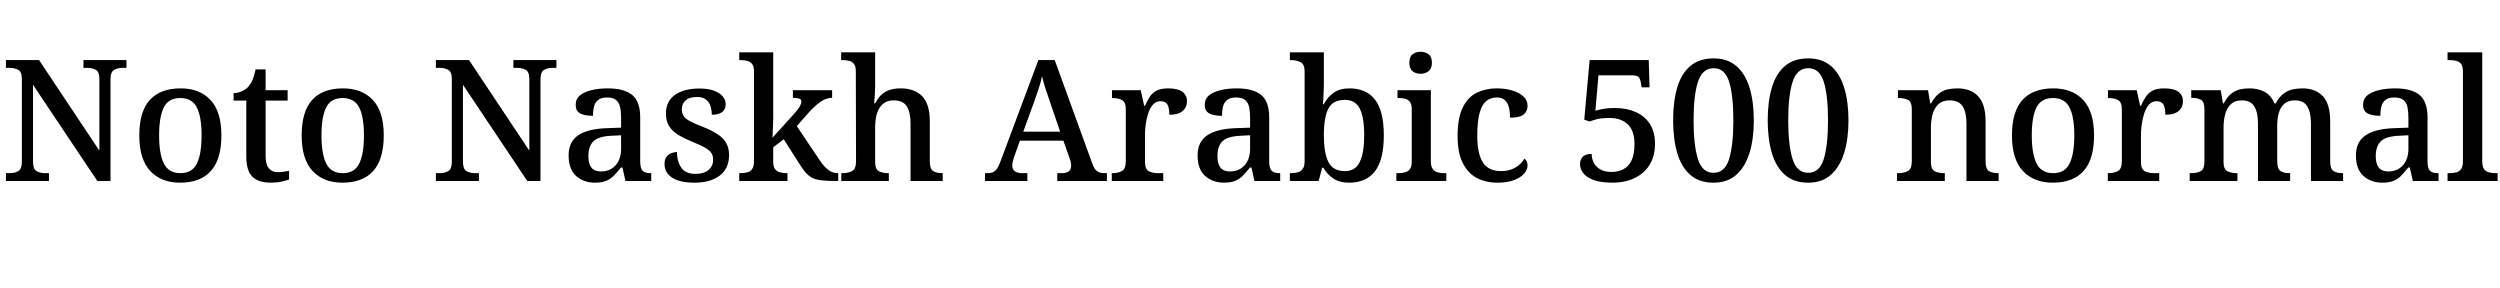 <svg xmlns="http://www.w3.org/2000/svg" xmlns:xlink="http://www.w3.org/1999/xlink" width="354.456" height="40.872"><path fill="black" d="M6.94 25.66L0.84 25.66L0.84 24.55L1.37 24.55Q2.09 24.55 2.59 24.26Q3.10 23.98 3.10 22.90L3.10 22.90L3.10 11.18Q3.10 10.18 2.58 9.90Q2.06 9.62 1.37 9.62L1.37 9.62L0.84 9.62L0.84 8.52L5.54 8.52L14.09 21.36L14.09 11.18Q14.09 10.18 13.57 9.90Q13.06 9.62 12.36 9.62L12.36 9.62L11.83 9.62L11.83 8.52L17.93 8.52L17.93 9.62L17.38 9.62Q16.68 9.62 16.18 9.91Q15.67 10.20 15.67 11.28L15.67 11.28L15.67 25.66L13.80 25.66L4.68 12.02L4.68 22.90Q4.68 23.98 5.18 24.26Q5.69 24.55 6.38 24.55L6.38 24.55L6.94 24.55L6.94 25.66ZM25.54 25.90L25.54 25.90Q22.85 25.90 21.30 24.24Q19.75 22.58 19.75 19.20L19.75 19.20Q19.75 15.82 21.24 14.17Q22.73 12.53 25.61 12.53L25.61 12.53Q28.30 12.53 29.84 14.17Q31.39 15.82 31.39 19.20L31.39 19.20Q31.39 22.58 29.90 24.24Q28.42 25.90 25.54 25.90ZM25.58 24.55L25.58 24.55Q27.24 24.55 27.91 23.20Q28.58 21.84 28.58 19.20L28.58 19.20Q28.58 16.54 27.90 15.22Q27.22 13.90 25.56 13.90L25.56 13.90Q23.90 13.90 23.23 15.22Q22.56 16.54 22.56 19.20L22.56 19.20Q22.56 21.84 23.24 23.20Q23.93 24.55 25.58 24.55ZM38.42 25.90L38.42 25.90Q36.67 25.90 35.80 25.07Q34.92 24.24 34.92 22.15L34.92 22.15L34.92 14.26L33.12 14.26L33.12 13.20Q33.65 13.20 34.21 12.97Q34.78 12.74 35.14 12.36L35.14 12.36Q35.54 11.93 35.81 11.32Q36.07 10.70 36.24 9.84L36.24 9.84L37.66 9.84L37.66 12.79L40.78 12.79L40.78 14.26L37.66 14.26L37.66 22.13Q37.66 23.30 38.11 23.86Q38.57 24.41 39.38 24.41L39.38 24.41Q39.84 24.41 40.22 24.35Q40.61 24.29 40.99 24.22L40.99 24.22L40.99 25.44Q40.66 25.58 39.95 25.74Q39.24 25.90 38.42 25.90ZM48.55 25.90L48.55 25.90Q45.86 25.90 44.32 24.24Q42.77 22.58 42.77 19.20L42.77 19.20Q42.77 15.82 44.26 14.17Q45.74 12.53 48.62 12.53L48.62 12.53Q51.31 12.53 52.86 14.17Q54.41 15.82 54.41 19.20L54.41 19.20Q54.41 22.58 52.92 24.24Q51.43 25.90 48.55 25.90ZM48.60 24.55L48.60 24.55Q50.26 24.55 50.93 23.20Q51.60 21.84 51.60 19.20L51.60 19.20Q51.60 16.54 50.92 15.22Q50.23 13.90 48.58 13.90L48.58 13.90Q46.92 13.90 46.25 15.22Q45.58 16.54 45.58 19.20L45.58 19.20Q45.58 21.84 46.26 23.20Q46.94 24.55 48.60 24.55ZM67.90 25.66L61.80 25.66L61.80 24.55L62.33 24.55Q63.05 24.55 63.55 24.26Q64.06 23.98 64.06 22.90L64.06 22.90L64.06 11.18Q64.06 10.18 63.54 9.90Q63.02 9.62 62.33 9.62L62.33 9.62L61.80 9.62L61.80 8.52L66.50 8.52L75.05 21.36L75.05 11.18Q75.05 10.18 74.53 9.90Q74.02 9.62 73.32 9.62L73.32 9.62L72.79 9.62L72.79 8.52L78.89 8.52L78.89 9.62L78.34 9.62Q77.64 9.62 77.14 9.91Q76.63 10.20 76.63 11.28L76.63 11.28L76.63 25.66L74.76 25.66L65.64 12.02L65.64 22.90Q65.64 23.98 66.14 24.26Q66.65 24.55 67.34 24.55L67.34 24.55L67.90 24.55L67.90 25.66ZM84.36 25.90L84.36 25.90Q82.75 25.90 81.68 24.95Q80.62 24 80.62 22.03L80.62 22.03Q80.62 20.11 81.97 19.19Q83.33 18.26 86.06 18.17L86.06 18.17L88.06 18.10L88.06 16.70Q88.06 15.84 87.92 15.20Q87.79 14.57 87.37 14.20Q86.95 13.82 86.06 13.82L86.06 13.82Q85.25 13.82 84.82 14.16Q84.38 14.50 84.23 15.08Q84.07 15.67 84.07 16.42L84.07 16.42Q82.87 16.42 82.25 16.07Q81.62 15.72 81.62 14.88L81.62 14.88Q81.62 14.02 82.25 13.51Q82.87 13.01 83.90 12.77Q84.94 12.53 86.16 12.53L86.16 12.53Q88.46 12.53 89.62 13.45Q90.77 14.38 90.77 16.66L90.77 16.66L90.77 22.85Q90.77 23.83 91.09 24.19Q91.42 24.55 92.23 24.55L92.23 24.55L92.33 24.55L92.33 25.66L88.68 25.66L88.25 23.74L88.06 23.74Q87.53 24.38 87.06 24.88Q86.59 25.37 85.97 25.63Q85.34 25.90 84.36 25.90ZM85.18 24.31L85.18 24.31Q86.50 24.31 87.28 23.44Q88.06 22.56 88.06 21.07L88.06 21.07L88.06 19.18L86.66 19.25Q84.82 19.34 84.12 20.05Q83.42 20.76 83.42 22.15L83.42 22.15Q83.42 24.31 85.18 24.31ZM98.47 25.90L98.47 25.90Q96.41 25.90 95.32 25.20Q94.22 24.50 94.22 23.26L94.22 23.26Q94.22 22.56 94.52 22.20Q94.82 21.84 95.23 21.70Q95.64 21.55 95.98 21.55L95.98 21.55Q95.98 22.87 96.59 23.76Q97.20 24.65 98.57 24.65L98.57 24.65Q99.84 24.65 100.48 24.08Q101.11 23.52 101.11 22.66L101.11 22.66Q101.11 22.08 100.86 21.70Q100.61 21.31 99.97 20.94Q99.34 20.57 98.16 20.11L98.16 20.11Q96.91 19.58 96.08 19.07Q95.26 18.55 94.84 17.84Q94.42 17.14 94.42 16.08L94.42 16.08Q94.42 14.35 95.71 13.45Q97.01 12.55 99.14 12.55L99.14 12.55Q100.42 12.55 101.24 12.86Q102.07 13.18 102.48 13.68Q102.89 14.18 102.89 14.76L102.89 14.76Q102.89 15.48 102.40 15.88Q101.90 16.27 100.92 16.27L100.92 16.27Q100.92 15.07 100.40 14.41Q99.89 13.75 98.83 13.75L98.83 13.75Q97.75 13.75 97.21 14.23Q96.67 14.71 96.67 15.53L96.67 15.53Q96.67 16.08 96.96 16.49Q97.25 16.90 97.93 17.24Q98.62 17.59 99.74 18.02L99.74 18.02Q100.94 18.50 101.75 19.03Q102.55 19.56 102.96 20.27Q103.37 20.98 103.37 21.98L103.37 21.98Q103.37 23.88 102.05 24.89Q100.73 25.90 98.47 25.90ZM111.65 25.66L104.81 25.66L104.81 24.55L105.02 24.55Q105.50 24.55 105.94 24.44Q106.37 24.34 106.63 23.98Q106.90 23.62 106.90 22.90L106.90 22.90L106.90 10.08Q106.90 9.38 106.62 9.05Q106.34 8.71 105.91 8.62Q105.48 8.52 105.02 8.52L105.02 8.52L104.81 8.52L104.81 7.42L109.63 7.42L109.63 16.68Q109.63 16.99 109.61 17.47Q109.58 17.95 109.57 18.42Q109.56 18.89 109.54 19.21Q109.51 19.54 109.51 19.54L109.51 19.54L112.54 16.20Q113.18 15.48 113.40 15.08Q113.62 14.69 113.62 14.40L113.62 14.40Q113.62 14.09 113.32 13.98Q113.02 13.87 112.42 13.87L112.42 13.87L112.42 12.79L117.98 12.79L117.98 13.87Q117.17 13.87 116.35 14.42Q115.54 14.98 114.60 16.03L114.60 16.03L112.97 17.88L116.16 22.63Q116.78 23.59 117.41 24.07Q118.03 24.55 118.78 24.55L118.78 24.55L118.85 24.55L118.85 25.66L118.51 25.66Q117.38 25.66 116.62 25.58Q115.85 25.51 115.33 25.30Q114.82 25.08 114.37 24.62Q113.93 24.17 113.45 23.40L113.45 23.40L111.12 19.75L109.63 20.88L109.63 22.97Q109.63 23.66 109.91 24Q110.18 24.34 110.62 24.44Q111.05 24.55 111.50 24.55L111.50 24.55L111.65 24.55L111.65 25.66ZM126.02 25.66L119.28 25.66L119.28 24.55L119.42 24.55Q120.24 24.55 120.80 24.26Q121.37 23.98 121.37 22.85L121.37 22.85L121.34 10.08Q121.34 9.38 121.07 9.05Q120.79 8.71 120.36 8.62Q119.93 8.52 119.47 8.52L119.47 8.52L119.26 8.52L119.26 7.42L124.08 7.42L124.08 12.26Q124.08 12.74 124.04 13.30Q124.01 13.85 123.97 14.24Q123.94 14.64 123.94 14.64L123.94 14.64L124.10 14.64Q124.49 13.85 125.03 13.38Q125.57 12.91 126.23 12.72Q126.89 12.53 127.68 12.53L127.68 12.53Q129.67 12.53 130.75 13.64Q131.83 14.76 131.83 17.21L131.83 17.21L131.83 22.85Q131.83 23.95 132.30 24.25Q132.77 24.55 133.58 24.55L133.58 24.55L133.66 24.55L133.66 25.66L129.10 25.66L129.10 17.50Q129.10 15.94 128.57 15.08Q128.04 14.23 126.70 14.23L126.70 14.23Q125.78 14.23 125.20 14.72Q124.61 15.22 124.34 16.08Q124.08 16.94 124.08 18.07L124.08 18.07L124.08 22.97Q124.08 24 124.62 24.28Q125.16 24.55 125.95 24.55L125.95 24.55L126.02 24.55L126.02 25.66ZM145.66 25.66L139.66 25.66L139.66 24.55L140.06 24.55Q140.74 24.55 141.12 24.20Q141.50 23.86 141.91 22.73L141.91 22.73L147.22 8.52L149.54 8.52L154.85 23.14Q155.14 23.98 155.53 24.26Q155.93 24.55 156.58 24.55L156.58 24.55L156.94 24.55L156.94 25.66L149.90 25.66L149.90 24.55L150.58 24.55Q151.18 24.55 151.52 24.30Q151.87 24.05 151.87 23.47L151.87 23.47Q151.87 23.26 151.82 23.02Q151.78 22.78 151.68 22.54L151.68 22.54L150.77 19.94L144.60 19.94L143.76 22.32Q143.66 22.61 143.59 22.92Q143.52 23.23 143.52 23.47L143.52 23.47Q143.52 24.02 143.90 24.29Q144.29 24.55 144.94 24.55L144.94 24.55L145.66 24.55L145.66 25.66ZM146.64 14.38L145.08 18.67L150.31 18.67L148.90 14.54Q148.56 13.58 148.25 12.62Q147.94 11.66 147.74 10.80L147.74 10.80Q147.58 11.64 147.29 12.49Q147 13.34 146.64 14.38L146.64 14.38ZM164.93 25.66L157.63 25.66L157.63 24.55L157.70 24.55Q158.52 24.55 159.07 24.25Q159.62 23.95 159.62 22.82L159.62 22.82L159.62 15.53Q159.62 14.47 159.07 14.18Q158.52 13.90 157.73 13.90L157.73 13.90L157.66 13.90L157.66 12.79L161.74 12.79L162.22 15.00L162.34 15.00Q162.65 14.28 163.02 13.72Q163.39 13.15 164.00 12.84Q164.62 12.53 165.65 12.53L165.65 12.53Q166.99 12.53 167.64 13.01Q168.29 13.49 168.29 14.35L168.29 14.35Q168.29 15.22 167.68 15.74Q167.06 16.27 165.79 16.27L165.79 16.27Q165.79 15.29 165.52 14.82Q165.24 14.35 164.54 14.35L164.54 14.35Q163.90 14.35 163.46 14.84Q163.03 15.34 162.79 16.09Q162.55 16.85 162.44 17.65Q162.34 18.46 162.34 19.06L162.34 19.06L162.34 22.94Q162.34 24 162.89 24.28Q163.44 24.55 164.21 24.55L164.21 24.55L164.93 24.55L164.93 25.66ZM173.54 25.90L173.54 25.90Q171.94 25.90 170.87 24.95Q169.80 24 169.80 22.03L169.80 22.03Q169.80 20.11 171.16 19.19Q172.51 18.26 175.25 18.17L175.25 18.17L177.24 18.10L177.24 16.70Q177.24 15.84 177.11 15.20Q176.98 14.57 176.56 14.20Q176.14 13.82 175.25 13.82L175.25 13.82Q174.43 13.82 174 14.16Q173.57 14.50 173.41 15.08Q173.26 15.67 173.26 16.42L173.26 16.42Q172.06 16.42 171.43 16.07Q170.81 15.72 170.81 14.88L170.81 14.88Q170.81 14.02 171.43 13.51Q172.06 13.01 173.09 12.77Q174.12 12.53 175.34 12.53L175.34 12.53Q177.65 12.53 178.80 13.45Q179.95 14.38 179.95 16.66L179.95 16.66L179.95 22.85Q179.95 23.83 180.28 24.19Q180.60 24.55 181.42 24.55L181.42 24.55L181.51 24.55L181.51 25.66L177.86 25.66L177.43 23.74L177.24 23.74Q176.71 24.38 176.24 24.88Q175.78 25.37 175.15 25.63Q174.53 25.90 173.54 25.90ZM174.36 24.31L174.36 24.31Q175.68 24.31 176.46 23.44Q177.24 22.56 177.24 21.07L177.24 21.07L177.24 19.18L175.85 19.25Q174 19.34 173.30 20.05Q172.61 20.76 172.61 22.15L172.61 22.15Q172.61 24.31 174.36 24.31ZM191.30 25.90L191.30 25.90Q189.91 25.90 189.04 25.31Q188.16 24.72 187.63 23.78L187.63 23.78L187.46 23.78L186.96 25.66L182.88 25.66L182.88 24.55L183.05 24.55Q183.58 24.55 184.01 24.43Q184.44 24.31 184.70 23.95Q184.97 23.59 184.97 22.85L184.97 22.85L184.97 10.13Q184.97 9.10 184.39 8.81Q183.82 8.52 183.02 8.52L183.02 8.52L182.88 8.52L182.88 7.42L187.70 7.42L187.70 11.74Q187.70 12.12 187.68 12.72Q187.66 13.32 187.63 13.90Q187.61 14.47 187.56 14.78L187.56 14.78L187.68 14.78Q188.23 13.75 189.10 13.14Q189.96 12.53 191.33 12.53L191.33 12.53Q193.70 12.53 194.95 14.12Q196.20 15.72 196.20 19.20L196.20 19.20Q196.20 22.68 194.94 24.29Q193.68 25.90 191.30 25.90ZM190.70 24.26L190.70 24.26Q192.17 24.26 192.79 22.96Q193.42 21.65 193.42 19.18L193.42 19.18Q193.42 16.63 192.79 15.40Q192.17 14.16 190.68 14.16L190.68 14.16Q188.98 14.16 188.34 15.40Q187.70 16.63 187.70 19.20L187.70 19.20Q187.70 21.65 188.34 22.96Q188.98 24.26 190.70 24.26ZM205.06 25.66L197.98 25.66L197.98 24.55L198.29 24.55Q198.74 24.55 199.18 24.44Q199.61 24.34 199.88 24Q200.16 23.66 200.16 22.97L200.16 22.97L200.16 15.46Q200.16 14.76 199.88 14.42Q199.61 14.09 199.18 13.99Q198.74 13.90 198.29 13.90L198.29 13.90L198.14 13.90L198.14 12.79L202.87 12.79L202.87 22.90Q202.87 23.62 203.15 23.98Q203.42 24.34 203.86 24.44Q204.29 24.55 204.77 24.55L204.77 24.55L205.06 24.55L205.06 25.66ZM201.41 10.46L201.41 10.46Q200.74 10.46 200.28 10.10Q199.82 9.74 199.82 8.90L199.82 8.90Q199.82 8.04 200.29 7.69Q200.76 7.34 201.41 7.34L201.41 7.34Q202.06 7.34 202.54 7.69Q203.02 8.04 203.02 8.90L203.02 8.90Q203.02 9.74 202.54 10.10Q202.06 10.46 201.41 10.46ZM212.30 25.90L212.30 25.90Q210.67 25.90 209.40 25.24Q208.13 24.58 207.40 23.12Q206.66 21.67 206.66 19.30L206.66 19.30Q206.66 16.70 207.40 15.23Q208.13 13.75 209.39 13.14Q210.65 12.53 212.21 12.53L212.21 12.53Q213.38 12.53 214.38 12.82Q215.38 13.10 215.98 13.66Q216.58 14.21 216.58 15.00L216.58 15.00Q216.58 15.53 216.32 15.91Q216.07 16.30 215.54 16.49Q215.02 16.68 214.10 16.68L214.10 16.68Q214.10 15.89 213.94 15.24Q213.77 14.59 213.37 14.21Q212.98 13.82 212.23 13.82L212.23 13.82Q211.39 13.82 210.77 14.29Q210.14 14.76 209.80 15.95Q209.45 17.14 209.45 19.27L209.45 19.27Q209.45 21.77 210.24 23.02Q211.03 24.26 212.83 24.26L212.83 24.26Q213.98 24.26 214.85 23.76Q215.71 23.26 216.12 22.49L216.12 22.49Q216.34 22.63 216.46 22.88Q216.58 23.14 216.58 23.47L216.58 23.47Q216.58 24.05 216.11 24.60Q215.64 25.15 214.70 25.52Q213.77 25.90 212.30 25.90ZM228.67 25.90L228.67 25.90Q226.90 25.90 225.88 25.50Q224.86 25.10 224.44 24.50Q224.02 23.90 224.02 23.30L224.02 23.30Q224.02 22.58 224.44 22.20Q224.86 21.82 225.67 21.82L225.67 21.82Q225.67 22.49 225.97 23.08Q226.27 23.66 226.90 24.02Q227.52 24.38 228.48 24.38L228.48 24.38Q229.39 24.38 230.14 24.01Q230.88 23.64 231.31 22.78Q231.74 21.91 231.74 20.40L231.74 20.40Q231.74 18.55 230.80 17.64Q229.85 16.73 228.24 16.73L228.24 16.73Q227.09 16.73 226.48 16.88Q225.86 17.04 225.38 17.23L225.38 17.23L224.62 16.97L225.38 8.52L233.76 8.52L233.88 12.38L232.75 12.38L232.63 11.64Q232.54 11.16 232.32 10.92Q232.10 10.68 231.38 10.68L231.38 10.68L226.63 10.68L226.20 15.70Q226.56 15.58 227.28 15.44Q228 15.31 228.94 15.31L228.94 15.31Q230.62 15.31 231.90 15.88Q233.18 16.44 233.92 17.57Q234.65 18.70 234.65 20.40L234.65 20.40Q234.65 21.74 234.20 22.76Q233.76 23.78 232.94 24.48Q232.13 25.18 231.04 25.54Q229.94 25.90 228.67 25.90ZM242.95 25.90L242.95 25.90Q240.91 25.90 239.65 24.79Q238.39 23.69 237.80 21.70Q237.22 19.70 237.22 17.04L237.22 17.04Q237.22 14.38 237.80 12.41Q238.39 10.44 239.65 9.36Q240.91 8.28 242.98 8.28L242.98 8.28Q244.92 8.28 246.18 9.36Q247.44 10.44 248.05 12.42Q248.66 14.40 248.66 17.06L248.66 17.06Q248.66 19.73 248.04 21.71Q247.42 23.69 246.17 24.79Q244.92 25.90 242.95 25.90ZM242.95 24.50L242.95 24.50Q244.56 24.50 245.16 22.54Q245.76 20.57 245.76 17.06L245.76 17.06Q245.76 13.54 245.16 11.60Q244.56 9.67 242.98 9.67L242.98 9.67Q241.37 9.67 240.74 11.60Q240.12 13.54 240.12 17.06L240.12 17.06Q240.12 20.57 240.73 22.54Q241.34 24.50 242.95 24.50ZM256.37 25.90L256.37 25.90Q254.33 25.90 253.07 24.79Q251.81 23.69 251.22 21.70Q250.63 19.70 250.63 17.04L250.63 17.04Q250.63 14.38 251.22 12.41Q251.81 10.44 253.07 9.36Q254.33 8.28 256.39 8.28L256.39 8.28Q258.34 8.28 259.60 9.36Q260.86 10.44 261.47 12.42Q262.08 14.40 262.08 17.06L262.08 17.06Q262.08 19.73 261.46 21.71Q260.83 23.69 259.58 24.79Q258.34 25.90 256.37 25.90ZM256.37 24.50L256.37 24.50Q257.98 24.50 258.58 22.54Q259.18 20.57 259.18 17.06L259.18 17.06Q259.18 13.54 258.58 11.60Q257.98 9.67 256.39 9.67L256.39 9.67Q254.78 9.67 254.16 11.60Q253.54 13.54 253.54 17.06L253.54 17.06Q253.54 20.57 254.15 22.54Q254.76 24.50 256.37 24.50ZM275.74 25.66L268.97 25.66L268.97 24.55L269.11 24.55Q269.93 24.55 270.49 24.26Q271.06 23.98 271.06 22.85L271.06 22.85L271.06 15.50Q271.06 14.45 270.53 14.17Q270 13.90 269.21 13.90L269.21 13.90L269.09 13.90L269.09 12.79L273.36 12.79L273.67 14.66L273.79 14.66Q274.30 13.75 274.86 13.30Q275.42 12.84 276.10 12.68Q276.77 12.53 277.51 12.53L277.51 12.53Q279.41 12.53 280.46 13.64Q281.52 14.76 281.52 17.21L281.52 17.21L281.52 22.85Q281.52 23.95 281.99 24.25Q282.46 24.55 283.27 24.55L283.27 24.55L283.37 24.55L283.37 25.66L278.81 25.66L278.81 17.50Q278.81 15.94 278.27 15.08Q277.73 14.23 276.41 14.23L276.41 14.23Q275.42 14.23 274.85 14.76Q274.27 15.29 274.02 16.16Q273.77 17.04 273.77 18.07L273.77 18.07L273.77 22.97Q273.77 24 274.31 24.28Q274.85 24.55 275.64 24.55L275.64 24.55L275.74 24.55L275.74 25.66ZM291.05 25.90L291.05 25.90Q288.36 25.90 286.81 24.24Q285.26 22.58 285.26 19.20L285.26 19.20Q285.26 15.82 286.75 14.17Q288.24 12.53 291.12 12.53L291.12 12.53Q293.81 12.53 295.36 14.17Q296.90 15.82 296.90 19.20L296.90 19.20Q296.90 22.58 295.42 24.24Q293.93 25.90 291.05 25.90ZM291.10 24.55L291.10 24.55Q292.75 24.55 293.42 23.20Q294.10 21.84 294.10 19.20L294.10 19.20Q294.10 16.54 293.41 15.22Q292.73 13.90 291.07 13.90L291.07 13.90Q289.42 13.90 288.74 15.22Q288.07 16.54 288.07 19.20L288.07 19.20Q288.07 21.84 288.76 23.20Q289.44 24.55 291.10 24.55ZM306.14 25.66L298.85 25.66L298.85 24.55L298.92 24.55Q299.74 24.55 300.29 24.25Q300.84 23.95 300.84 22.82L300.84 22.82L300.84 15.53Q300.84 14.47 300.29 14.18Q299.74 13.90 298.94 13.90L298.94 13.90L298.87 13.90L298.87 12.79L302.95 12.79L303.43 15.00L303.55 15.00Q303.86 14.28 304.24 13.72Q304.61 13.15 305.22 12.84Q305.83 12.53 306.86 12.53L306.86 12.53Q308.21 12.53 308.86 13.01Q309.50 13.49 309.50 14.35L309.50 14.35Q309.50 15.22 308.89 15.74Q308.28 16.27 307.01 16.27L307.01 16.27Q307.01 15.29 306.73 14.82Q306.46 14.35 305.76 14.35L305.76 14.35Q305.11 14.35 304.68 14.84Q304.25 15.34 304.01 16.09Q303.77 16.85 303.66 17.65Q303.55 18.46 303.55 19.06L303.55 19.06L303.55 22.94Q303.55 24 304.10 24.28Q304.66 24.55 305.42 24.55L305.42 24.55L306.14 24.55L306.14 25.66ZM317.23 25.66L310.46 25.66L310.46 24.55L310.70 24.55Q311.52 24.55 312.04 24.26Q312.55 23.98 312.55 22.85L312.55 22.85L312.55 15.48Q312.55 14.42 312.05 14.15Q311.54 13.87 310.75 13.87L310.75 13.87L310.68 13.87L310.68 12.79L314.86 12.79L315.17 14.66L315.29 14.66Q315.77 13.75 316.33 13.30Q316.90 12.84 317.54 12.68Q318.19 12.53 318.94 12.53L318.94 12.53Q320.14 12.53 321.07 13.02Q322.01 13.51 322.46 14.66L322.46 14.66L322.66 14.66Q323.14 13.75 323.74 13.30Q324.34 12.84 325.02 12.68Q325.70 12.53 326.45 12.53L326.45 12.53Q328.30 12.53 329.34 13.64Q330.38 14.76 330.38 17.21L330.38 17.21L330.38 22.85Q330.38 23.95 330.85 24.25Q331.32 24.55 332.14 24.55L332.14 24.55L332.21 24.55L332.21 25.66L327.65 25.66L327.65 17.50Q327.65 15.94 327.13 15.08Q326.62 14.23 325.34 14.23L325.34 14.23Q324.43 14.23 323.88 14.71Q323.33 15.19 323.10 16.00Q322.87 16.80 322.87 17.76L322.87 17.76L322.87 22.85Q322.87 23.95 323.34 24.25Q323.81 24.55 324.62 24.55L324.62 24.55L324.70 24.55L324.70 25.66L320.14 25.66L320.14 17.50Q320.14 15.94 319.62 15.08Q319.10 14.23 317.83 14.23L317.83 14.23Q316.87 14.23 316.31 14.76Q315.74 15.29 315.50 16.16Q315.26 17.04 315.26 18.07L315.26 18.07L315.26 22.97Q315.26 24 315.82 24.28Q316.37 24.55 317.16 24.55L317.16 24.55L317.23 24.55L317.23 25.66ZM337.78 25.90L337.78 25.90Q336.17 25.90 335.10 24.95Q334.03 24 334.03 22.03L334.03 22.03Q334.03 20.11 335.39 19.19Q336.74 18.26 339.48 18.17L339.48 18.17L341.47 18.10L341.47 16.70Q341.47 15.84 341.34 15.20Q341.21 14.57 340.79 14.20Q340.37 13.82 339.48 13.82L339.48 13.82Q338.66 13.82 338.23 14.16Q337.80 14.50 337.64 15.08Q337.49 15.67 337.49 16.42L337.49 16.42Q336.29 16.42 335.66 16.07Q335.04 15.72 335.04 14.88L335.04 14.88Q335.04 14.02 335.66 13.51Q336.29 13.01 337.32 12.77Q338.35 12.53 339.58 12.53L339.58 12.53Q341.88 12.53 343.03 13.45Q344.18 14.38 344.18 16.66L344.18 16.66L344.18 22.85Q344.18 23.83 344.51 24.19Q344.83 24.55 345.65 24.55L345.65 24.55L345.74 24.55L345.74 25.66L342.10 25.66L341.66 23.74L341.47 23.74Q340.94 24.38 340.48 24.88Q340.01 25.37 339.38 25.63Q338.76 25.90 337.78 25.90ZM338.59 24.31L338.59 24.31Q339.91 24.31 340.69 23.44Q341.47 22.56 341.47 21.07L341.47 21.07L341.47 19.18L340.08 19.25Q338.23 19.34 337.54 20.05Q336.84 20.76 336.84 22.15L336.84 22.15Q336.84 24.31 338.59 24.31ZM354.12 25.66L347.02 25.66L347.02 24.55L347.33 24.55Q347.81 24.55 348.24 24.44Q348.67 24.34 348.94 23.98Q349.20 23.62 349.20 22.90L349.20 22.90L349.20 10.08Q349.20 9.38 348.92 9.05Q348.65 8.71 348.22 8.62Q347.78 8.52 347.33 8.52L347.33 8.52L347.02 8.52L347.02 7.42L351.94 7.42L351.94 22.90Q351.94 23.62 352.20 23.98Q352.46 24.34 352.91 24.44Q353.35 24.55 353.81 24.55L353.81 24.55L354.12 24.55L354.12 25.66Z"/></svg>